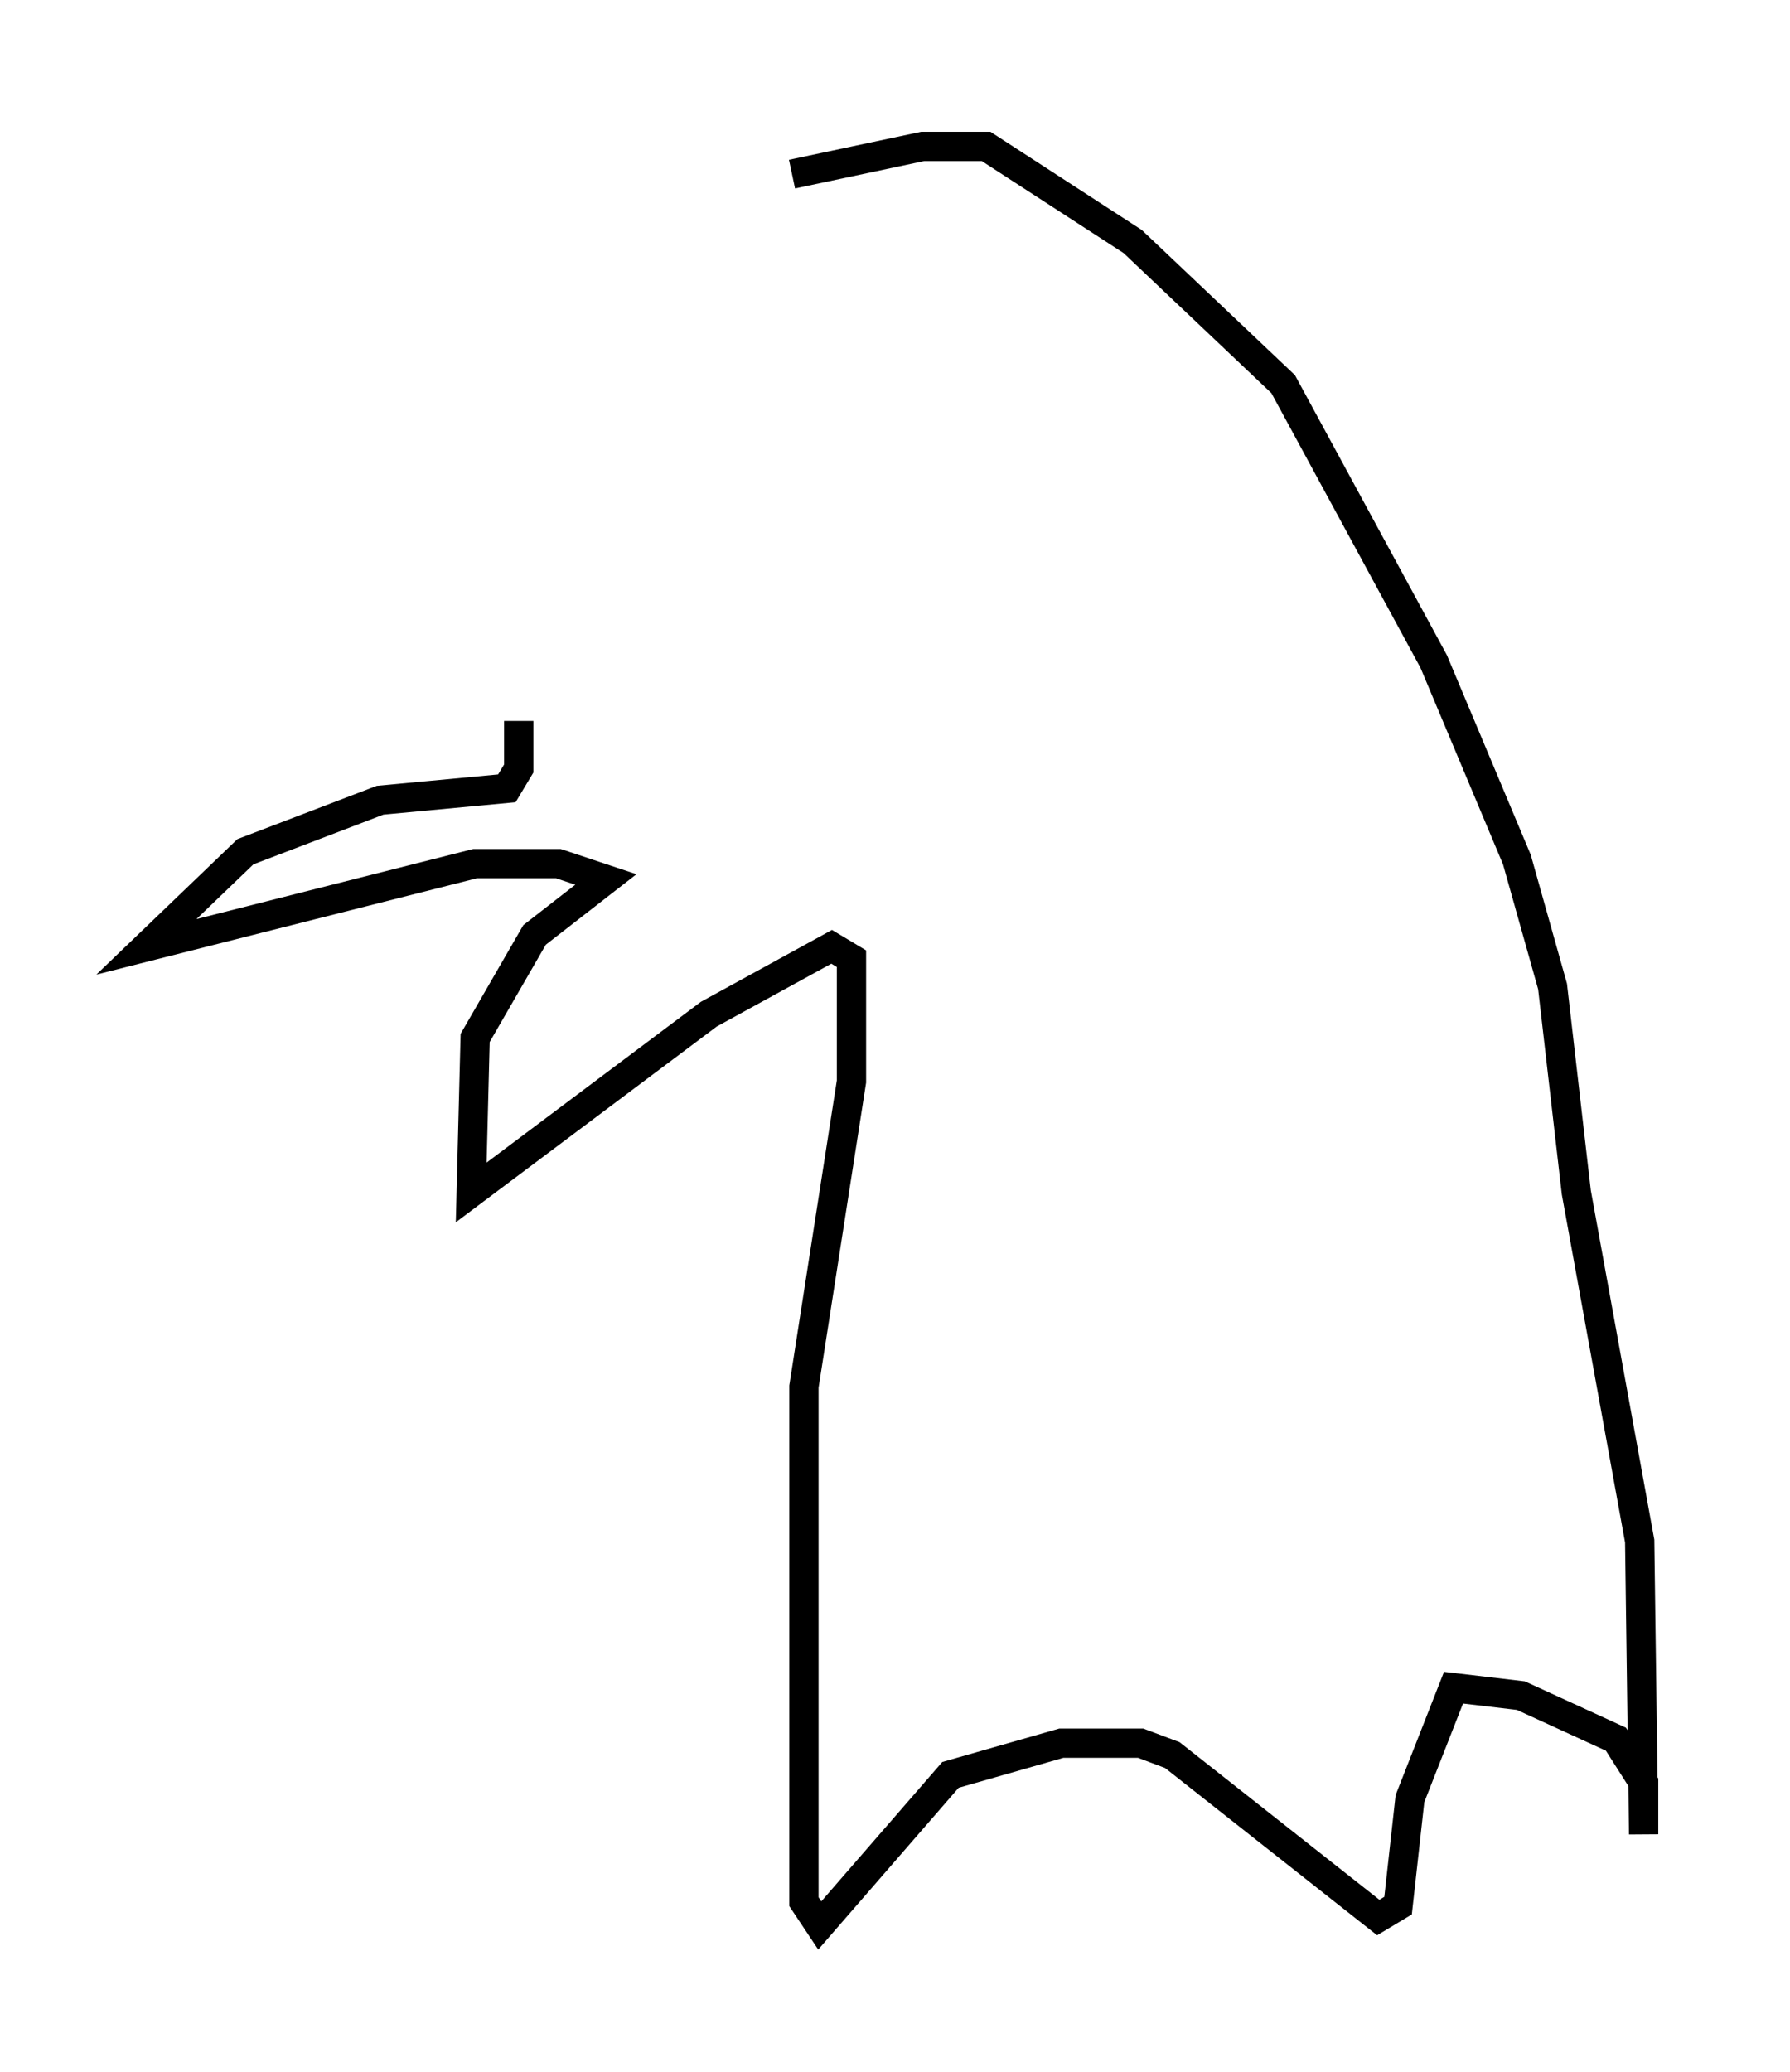 <?xml version="1.0" encoding="utf-8" ?>
<svg baseProfile="full" height="70.757" version="1.1" width="61.15" xmlns="http://www.w3.org/2000/svg" xmlns:ev="http://www.w3.org/2001/xml-events" xmlns:xlink="http://www.w3.org/1999/xlink"><defs /><rect fill="white" height="70.757" width="61.15" x="0" y="0" /><path d="M15.961, 10.548 m11.096, -4.601 l4.465, -0.947 2.165, 0.0 l5.007, 3.248 5.142, 4.871 l5.142, 9.472 2.842, 6.766 l1.218, 4.33 0.812, 7.036 l2.165, 11.908 0.135, 10.013 l0.0, -1.759 -0.947, -1.488 l-3.248, -1.488 -2.3, -0.271 l-1.488, 3.789 -0.406, 3.654 l-0.677, 0.406 -7.036, -5.548 l-1.083, -0.406 -2.706, 0.0 l-3.789, 1.083 -4.465, 5.142 l-0.541, -0.812 0.0, -17.591 l1.624, -10.419 0.0, -4.195 l-0.677, -0.406 -4.195, 2.3 l-8.119, 6.089 0.135, -5.277 l2.03, -3.518 2.436, -1.894 l-1.624, -0.541 -2.842, 0.0 l-11.231, 2.842 3.383, -3.248 l4.601, -1.759 4.33, -0.406 l0.406, -0.677 0.0, -1.624 " fill="none" stroke="black" stroke-width="1" /></svg>